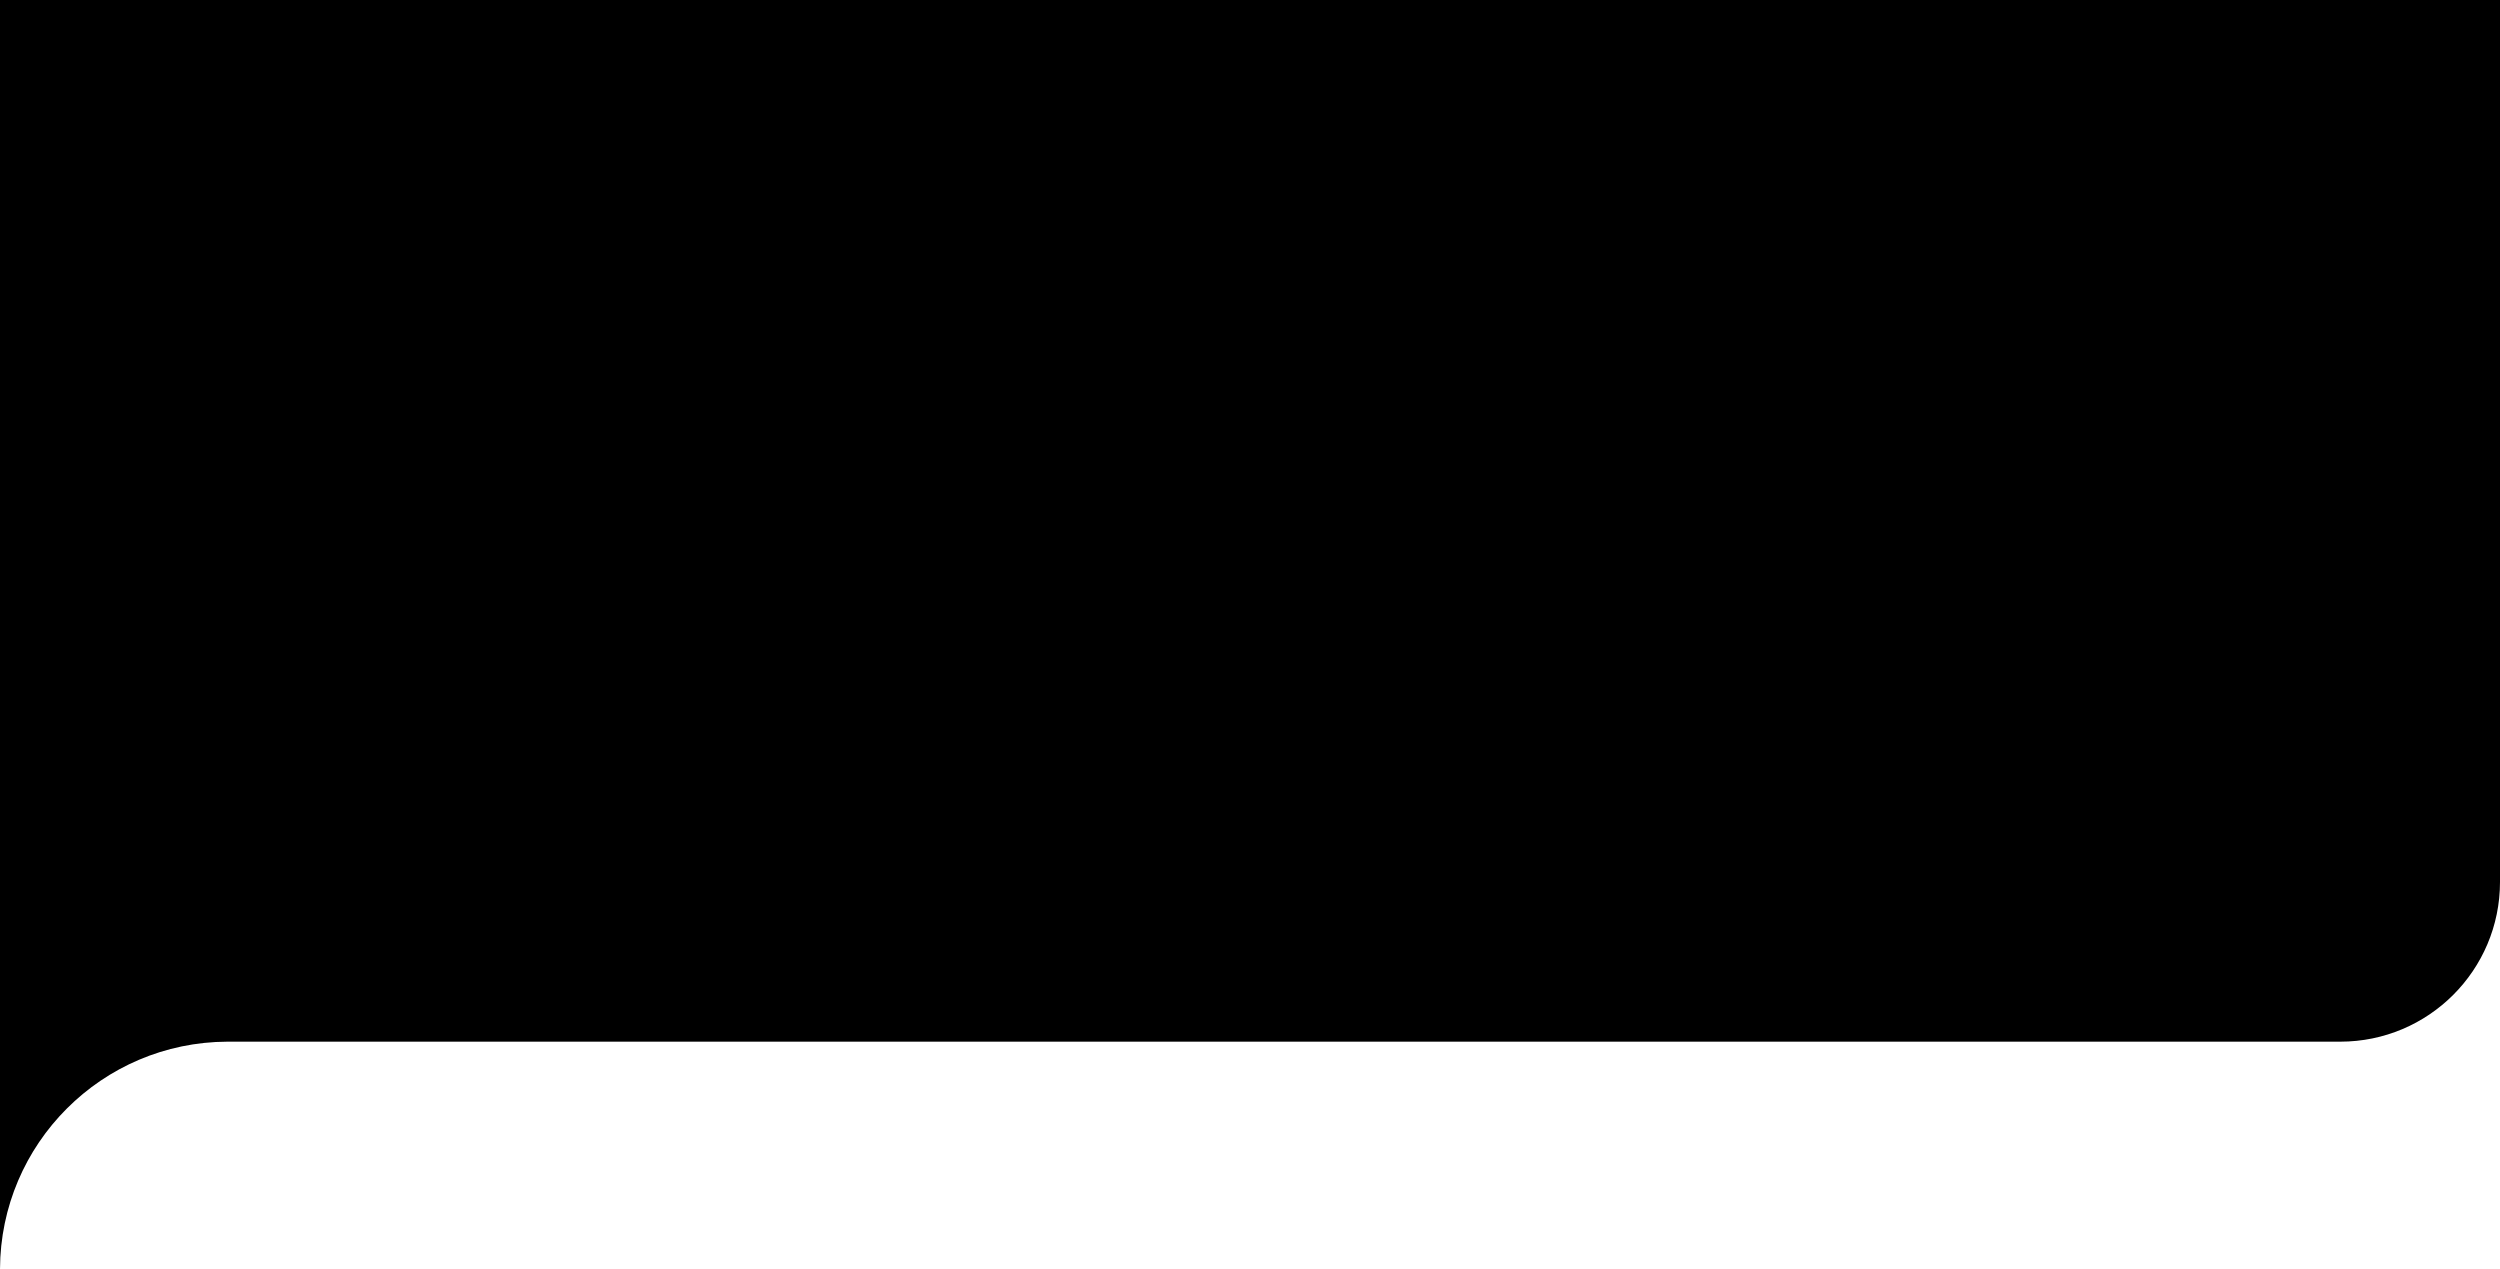 <svg width="1440" height="731" viewBox="0 0 1440 731" fill="none" xmlns="http://www.w3.org/2000/svg">
<path fill-rule="evenodd" clip-rule="evenodd" d="M1440 0H0V600H1348C1398.81 600 1440 558.81 1440 508V0ZM0 731V600H131C58.771 600.269 0.269 658.771 0 731Z" fill="black"/>
</svg>
